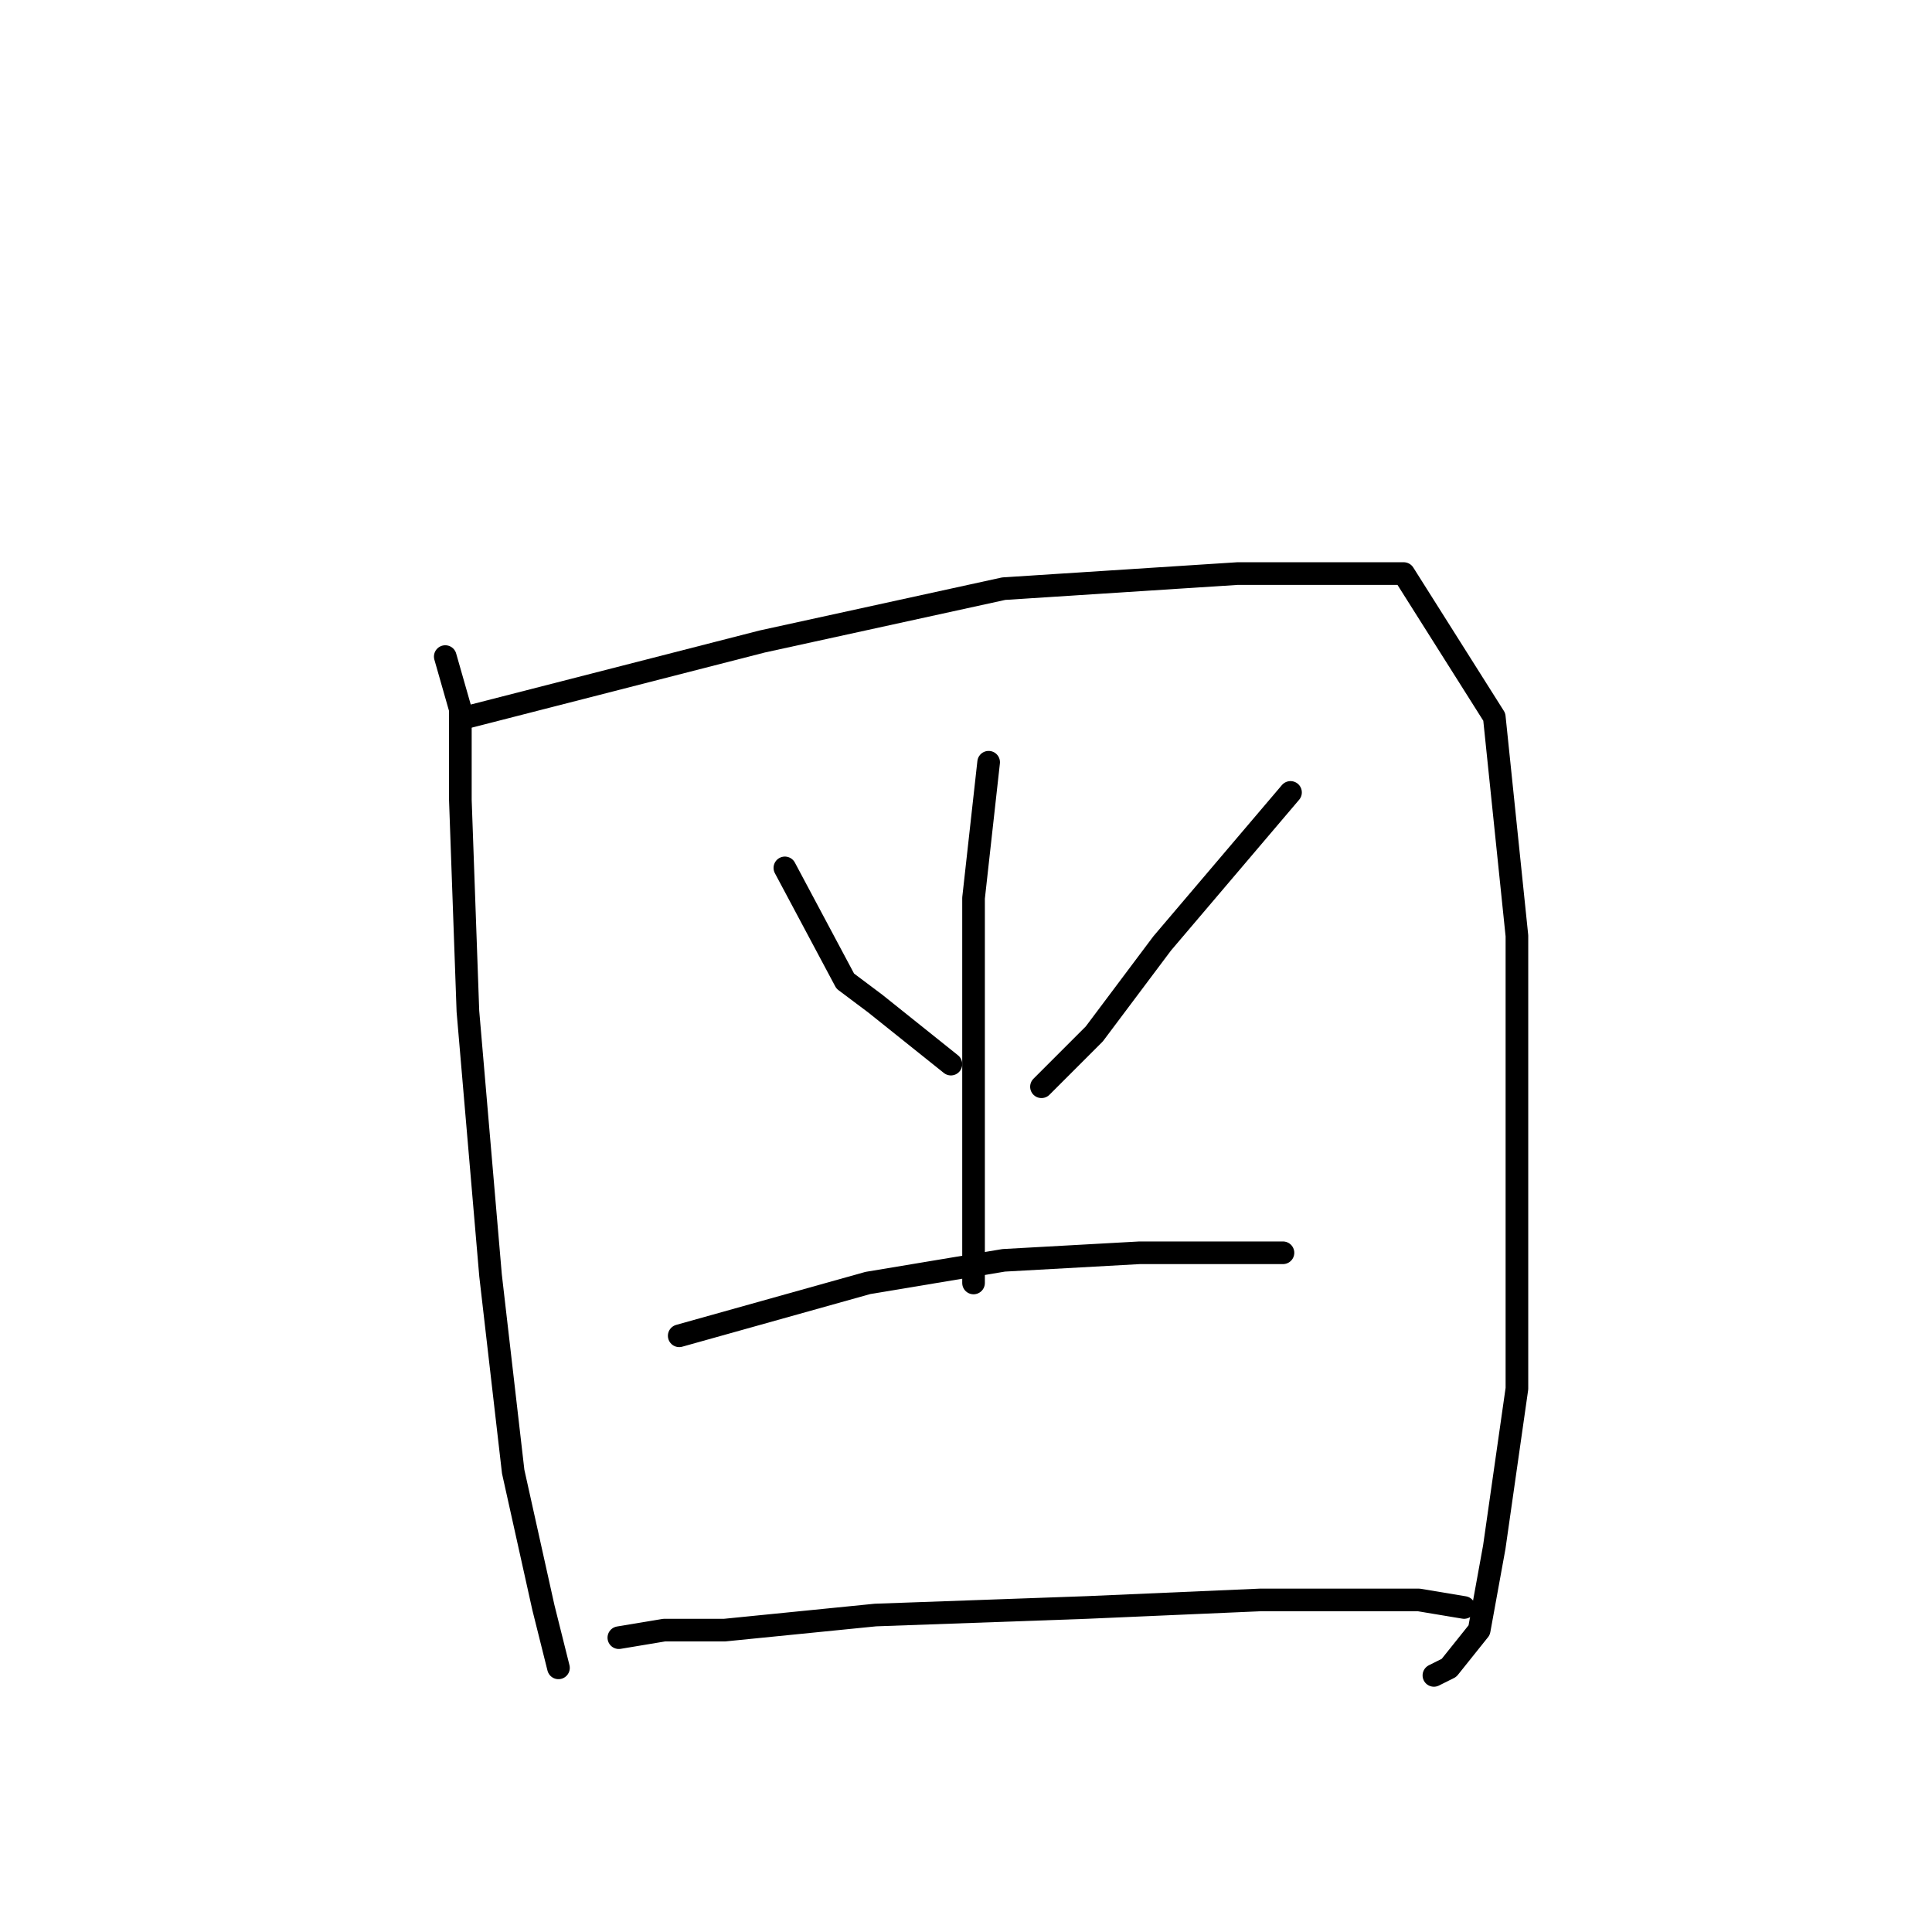 <?xml version="1.0" standalone="no"?>
    <svg width="256" height="256" xmlns="http://www.w3.org/2000/svg" version="1.1">
    <polyline stroke="black" stroke-width="3" stroke-linecap="round" fill="transparent" stroke-linejoin="round" points="59 87 61 94 61 106 62 134 65 169 68 195 72 213 74 221 74 221 " />
        <polyline stroke="black" stroke-width="3" stroke-linecap="round" fill="transparent" stroke-linejoin="round" points="62 95 101 85 133 78 164 76 186 76 198 95 201 124 201 158 201 184 198 205 196 216 192 221 190 222 190 222 " />
        <polyline stroke="black" stroke-width="3" stroke-linecap="round" fill="transparent" stroke-linejoin="round" points="104 115 112 130 116 133 126 141 126 141 " />
        <polyline stroke="black" stroke-width="3" stroke-linecap="round" fill="transparent" stroke-linejoin="round" points="171 105 154 125 145 137 138 144 138 144 " />
        <polyline stroke="black" stroke-width="3" stroke-linecap="round" fill="transparent" stroke-linejoin="round" points="131 101 129 119 129 134 129 155 129 170 129 170 " />
        <polyline stroke="black" stroke-width="3" stroke-linecap="round" fill="transparent" stroke-linejoin="round" points="90 177 115 170 133 167 151 166 165 166 170 166 170 166 " />
        <polyline stroke="black" stroke-width="3" stroke-linecap="round" fill="transparent" stroke-linejoin="round" points="82 217 88 216 96 216 116 214 144 213 167 212 188 212 194 213 194 213 " />
        </svg>
